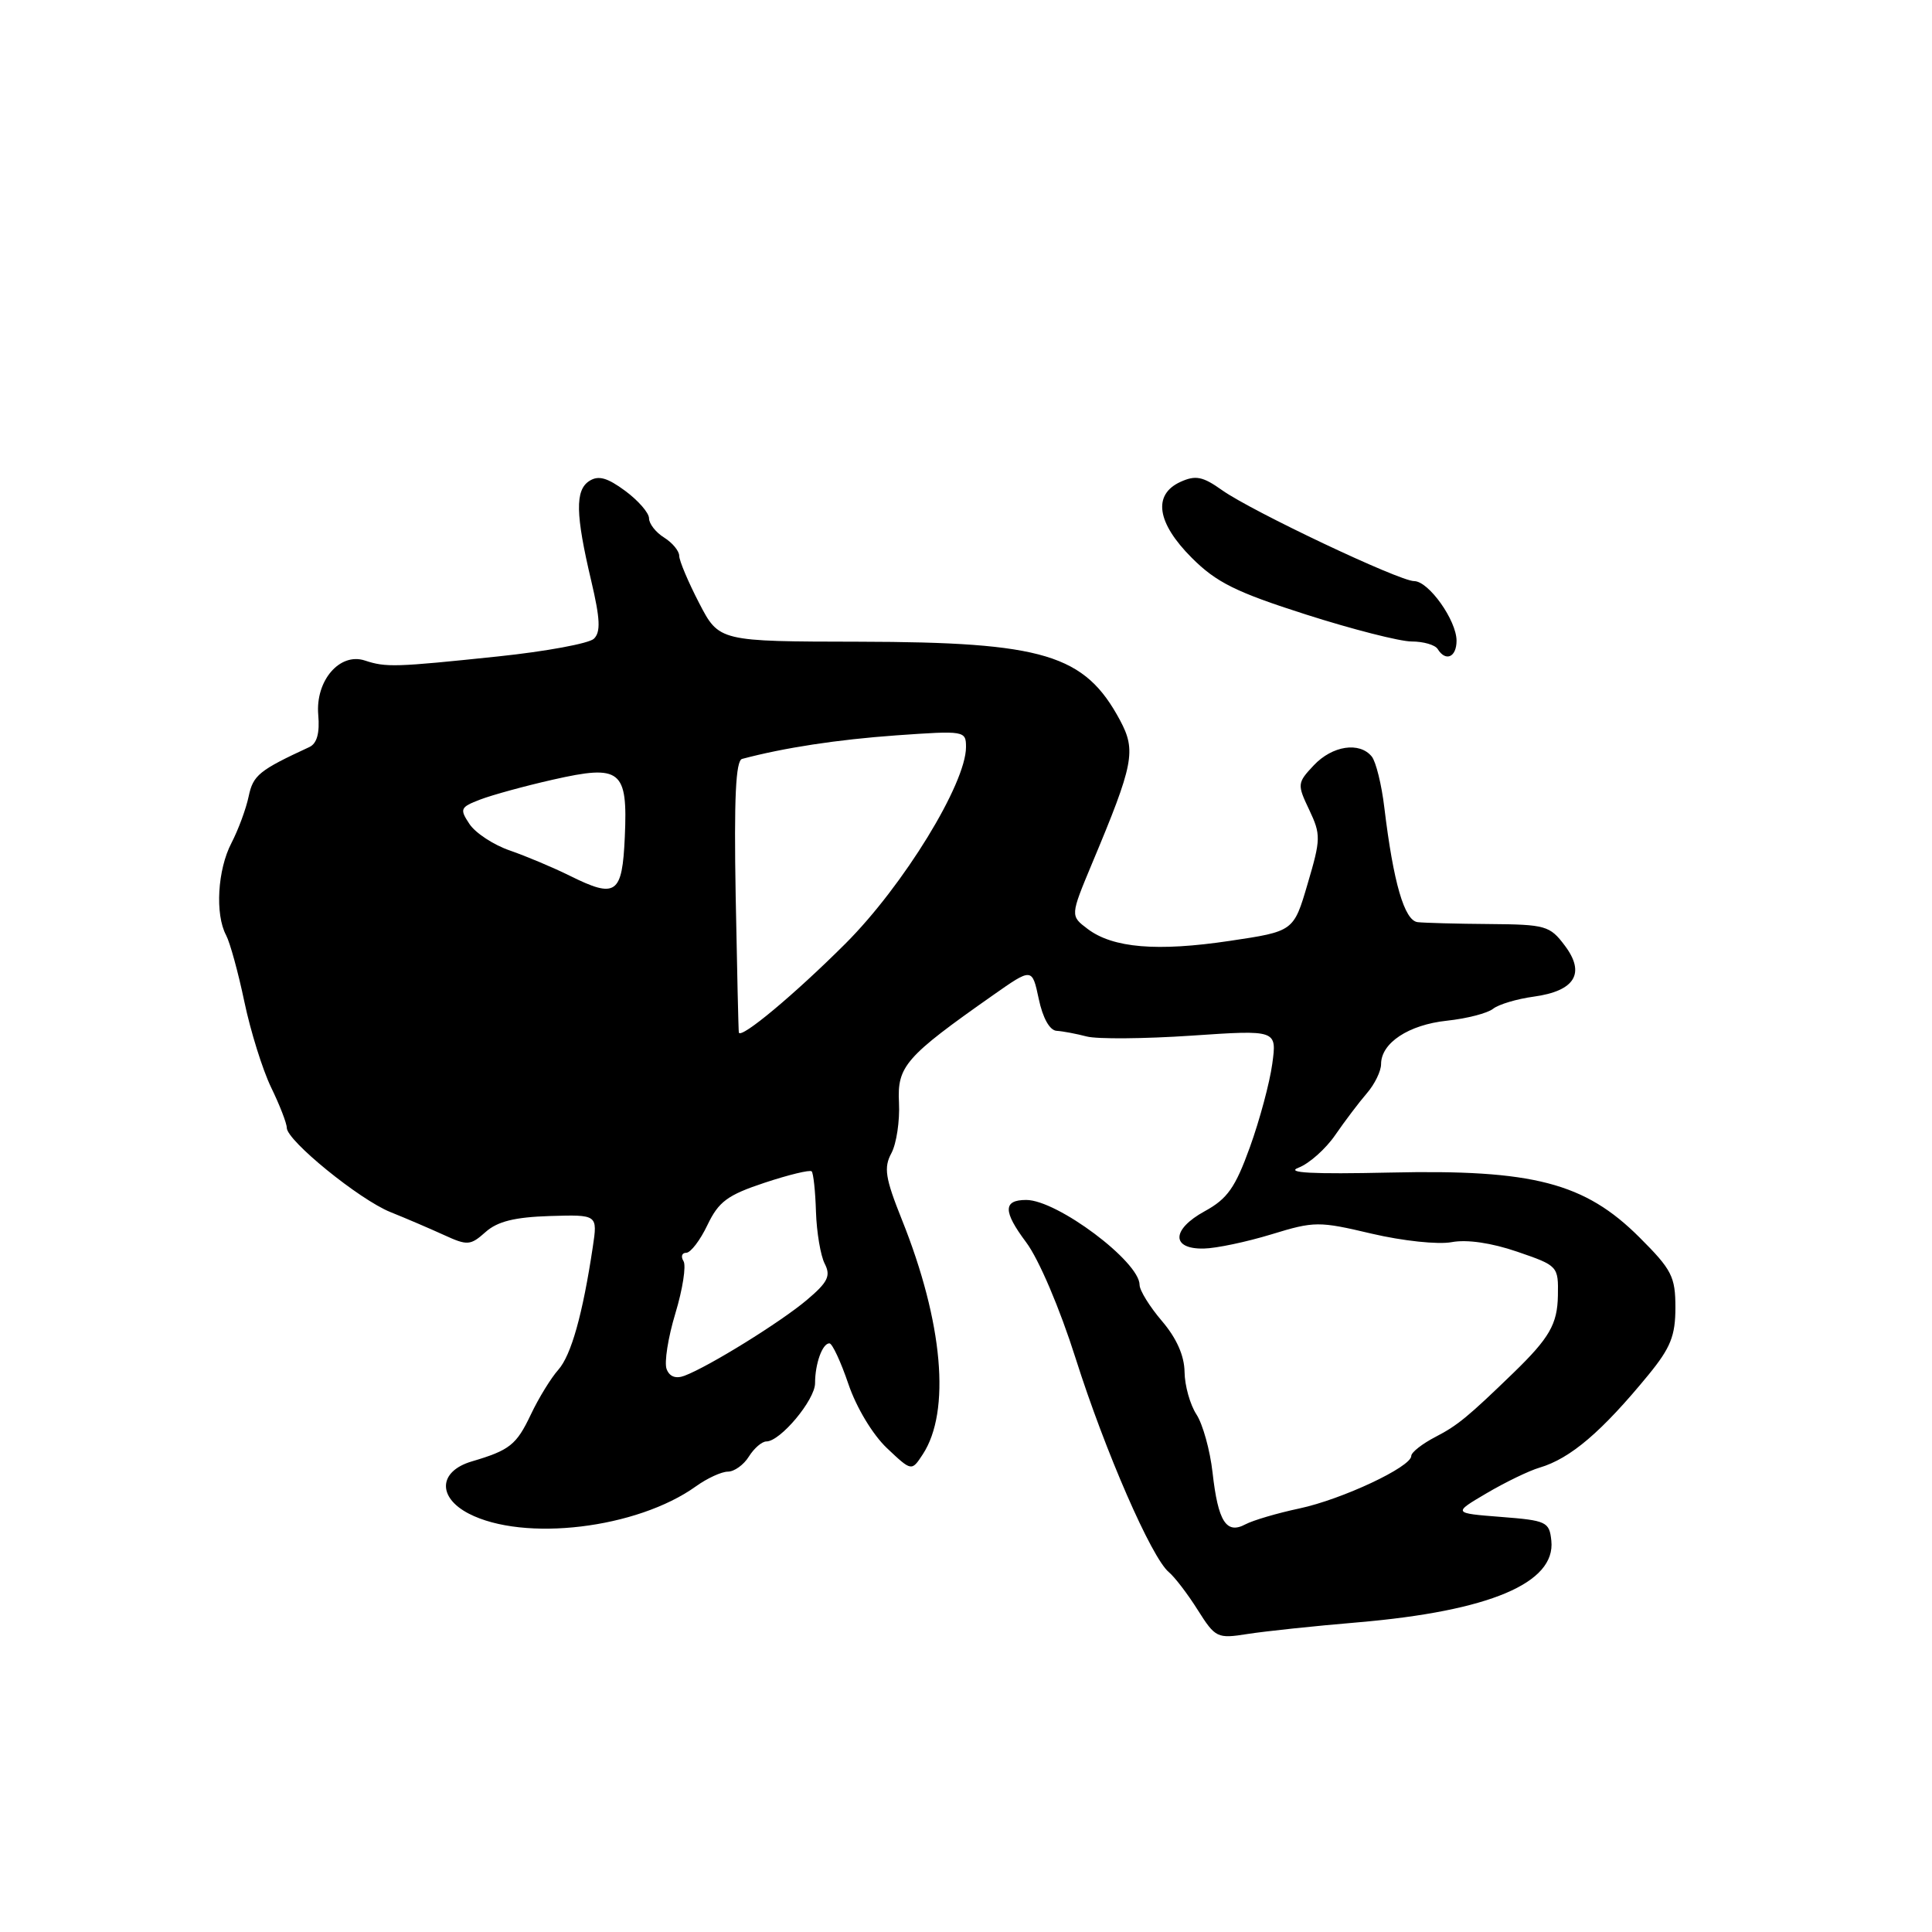 <?xml version="1.0" encoding="UTF-8" standalone="no"?>
<!DOCTYPE svg PUBLIC "-//W3C//DTD SVG 1.1//EN" "http://www.w3.org/Graphics/SVG/1.1/DTD/svg11.dtd" >
<svg xmlns="http://www.w3.org/2000/svg" xmlns:xlink="http://www.w3.org/1999/xlink" version="1.1" viewBox="0 0 256 256">
 <g >
 <path fill="currentColor"
d=" M 179.92 214.97 C 197.34 213.48 206.15 209.77 205.56 204.15 C 205.30 201.65 204.93 201.47 198.89 201.00 C 192.50 200.50 192.50 200.50 197.00 197.85 C 199.47 196.40 202.62 194.87 204.00 194.47 C 208.09 193.26 212.24 189.72 218.44 182.16 C 221.36 178.59 222.00 177.00 222.00 173.26 C 222.00 169.17 221.53 168.24 217.25 163.97 C 209.99 156.72 203.15 154.94 184.20 155.37 C 173.84 155.60 170.26 155.41 172.07 154.72 C 173.48 154.18 175.67 152.23 176.93 150.39 C 178.20 148.55 180.08 146.06 181.11 144.87 C 182.15 143.67 183.00 141.93 183.00 141.00 C 183.00 138.20 186.64 135.79 191.71 135.25 C 194.34 134.97 197.10 134.26 197.84 133.67 C 198.57 133.09 201.00 132.36 203.23 132.06 C 208.69 131.31 210.12 128.97 207.34 125.29 C 205.37 122.66 204.79 122.50 197.37 122.44 C 193.04 122.41 188.76 122.29 187.85 122.19 C 186.09 121.99 184.63 116.96 183.43 107.00 C 183.07 103.97 182.32 100.94 181.77 100.25 C 180.15 98.25 176.54 98.80 174.08 101.41 C 171.89 103.74 171.87 103.93 173.48 107.31 C 175.03 110.59 175.02 111.18 173.27 117.10 C 171.42 123.41 171.42 123.41 162.96 124.67 C 153.33 126.11 147.47 125.62 144.12 123.09 C 141.81 121.35 141.81 121.35 144.70 114.42 C 150.23 101.23 150.57 99.48 148.41 95.44 C 143.73 86.71 138.31 85.08 113.89 85.03 C 95.28 85.00 95.28 85.00 92.64 79.91 C 91.19 77.11 90.00 74.29 90.00 73.65 C 90.00 73.01 89.10 71.92 88.00 71.23 C 86.90 70.55 86.00 69.40 86.00 68.68 C 86.00 67.96 84.58 66.33 82.84 65.04 C 80.47 63.29 79.29 62.96 78.09 63.73 C 76.19 64.95 76.25 68.13 78.35 77.00 C 79.53 82.02 79.61 83.76 78.69 84.64 C 78.04 85.26 72.33 86.32 66.00 86.98 C 52.36 88.41 51.15 88.45 48.34 87.52 C 45.01 86.43 41.78 90.20 42.17 94.72 C 42.38 97.14 42.00 98.52 40.99 98.99 C 34.33 102.07 33.54 102.72 32.95 105.52 C 32.61 107.16 31.58 109.94 30.67 111.70 C 28.82 115.24 28.48 121.16 29.96 123.92 C 30.48 124.90 31.57 128.87 32.38 132.74 C 33.19 136.61 34.78 141.71 35.92 144.08 C 37.07 146.44 38.00 148.85 38.00 149.44 C 38.00 151.13 47.61 158.95 51.74 160.61 C 53.81 161.44 57.00 162.81 58.84 163.65 C 61.94 165.07 62.33 165.04 64.34 163.25 C 65.92 161.84 68.20 161.28 72.84 161.13 C 79.19 160.94 79.19 160.94 78.55 165.22 C 77.21 174.15 75.69 179.57 73.98 181.50 C 73.00 182.60 71.37 185.26 70.35 187.41 C 68.43 191.46 67.55 192.16 62.50 193.65 C 58.12 194.95 57.93 198.39 62.11 200.56 C 69.42 204.34 84.42 202.54 92.21 196.95 C 93.70 195.88 95.61 195.00 96.45 195.00 C 97.29 195.00 98.55 194.10 99.23 193.00 C 99.92 191.90 100.96 191.00 101.55 191.00 C 103.40 191.00 108.00 185.49 108.00 183.28 C 108.00 180.70 108.97 178.00 109.90 178.00 C 110.28 178.00 111.41 180.43 112.42 183.40 C 113.48 186.52 115.64 190.10 117.52 191.88 C 120.79 194.97 120.79 194.97 122.27 192.71 C 126.00 187.02 124.96 175.23 119.52 161.65 C 117.29 156.08 117.08 154.72 118.12 152.79 C 118.79 151.53 119.24 148.52 119.12 146.11 C 118.87 141.28 119.97 140.02 131.59 131.86 C 136.76 128.23 136.76 128.23 137.64 132.36 C 138.17 134.89 139.09 136.54 140.01 136.59 C 140.83 136.64 142.62 136.98 144.00 137.34 C 145.38 137.70 151.61 137.65 157.85 137.23 C 169.20 136.46 169.20 136.46 168.58 140.98 C 168.24 143.47 166.91 148.43 165.62 152.00 C 163.68 157.37 162.64 158.85 159.62 160.50 C 155.22 162.91 155.16 165.53 159.51 165.44 C 161.16 165.41 165.18 164.56 168.46 163.56 C 174.17 161.81 174.74 161.81 181.77 163.47 C 185.88 164.43 190.55 164.93 192.36 164.59 C 194.38 164.21 197.64 164.69 201.05 165.86 C 206.44 167.71 206.50 167.77 206.43 171.69 C 206.36 175.46 205.30 177.29 200.57 181.88 C 194.55 187.71 193.14 188.88 190.24 190.38 C 188.46 191.30 187.00 192.44 187.00 192.92 C 187.00 194.37 177.84 198.67 172.17 199.88 C 169.24 200.50 166.03 201.45 165.03 201.98 C 162.49 203.34 161.40 201.62 160.67 195.12 C 160.34 192.17 159.37 188.69 158.53 187.41 C 157.69 186.12 156.98 183.59 156.96 181.79 C 156.93 179.63 155.90 177.31 153.96 175.04 C 152.33 173.13 151.00 170.98 151.00 170.25 C 151.00 167.18 140.09 159.00 135.98 159.00 C 132.90 159.00 132.90 160.51 135.97 164.61 C 137.65 166.85 140.43 173.37 142.53 180.00 C 146.43 192.30 152.58 206.40 154.87 208.31 C 155.64 208.95 157.37 211.20 158.70 213.32 C 161.05 217.03 161.28 217.15 165.32 216.51 C 167.62 216.15 174.19 215.45 179.92 214.97 Z  M 193.00 84.90 C 193.00 82.20 189.30 77.00 187.38 77.00 C 185.41 77.00 165.84 67.73 161.93 64.95 C 159.37 63.13 158.43 62.94 156.42 63.85 C 152.72 65.54 153.28 69.28 157.92 73.92 C 161.17 77.17 163.76 78.46 173.03 81.42 C 179.19 83.39 185.50 85.00 187.05 85.00 C 188.61 85.00 190.16 85.45 190.50 86.00 C 191.56 87.72 193.00 87.09 193.00 84.90 Z  M 88.33 181.41 C 88.00 180.55 88.52 177.23 89.49 174.03 C 90.46 170.83 90.94 167.72 90.57 167.11 C 90.19 166.50 90.35 166.00 90.93 166.00 C 91.51 166.00 92.78 164.34 93.74 162.32 C 95.23 159.21 96.40 158.35 101.31 156.72 C 104.51 155.66 107.32 154.98 107.55 155.21 C 107.78 155.45 108.04 157.86 108.12 160.57 C 108.21 163.28 108.73 166.38 109.28 167.45 C 110.11 169.06 109.70 169.90 106.89 172.27 C 103.43 175.19 93.94 181.07 90.71 182.29 C 89.55 182.73 88.71 182.42 88.33 181.41 Z  M 97.90 136.82 C 97.85 136.64 97.66 128.48 97.48 118.69 C 97.25 105.73 97.49 100.79 98.33 100.56 C 103.93 99.07 110.96 98.00 118.75 97.44 C 127.82 96.80 128.00 96.83 128.00 98.99 C 128.00 103.83 119.71 117.35 112.03 125.03 C 105.33 131.72 98.18 137.70 97.90 136.82 Z  M 75.50 116.04 C 73.30 114.95 69.73 113.45 67.57 112.70 C 65.41 111.96 63.00 110.38 62.21 109.19 C 60.88 107.19 60.98 106.96 63.64 105.94 C 65.21 105.34 69.54 104.15 73.26 103.31 C 82.27 101.27 83.19 102.00 82.79 110.90 C 82.45 118.51 81.64 119.09 75.50 116.04 Z "/>
</g>
</svg>